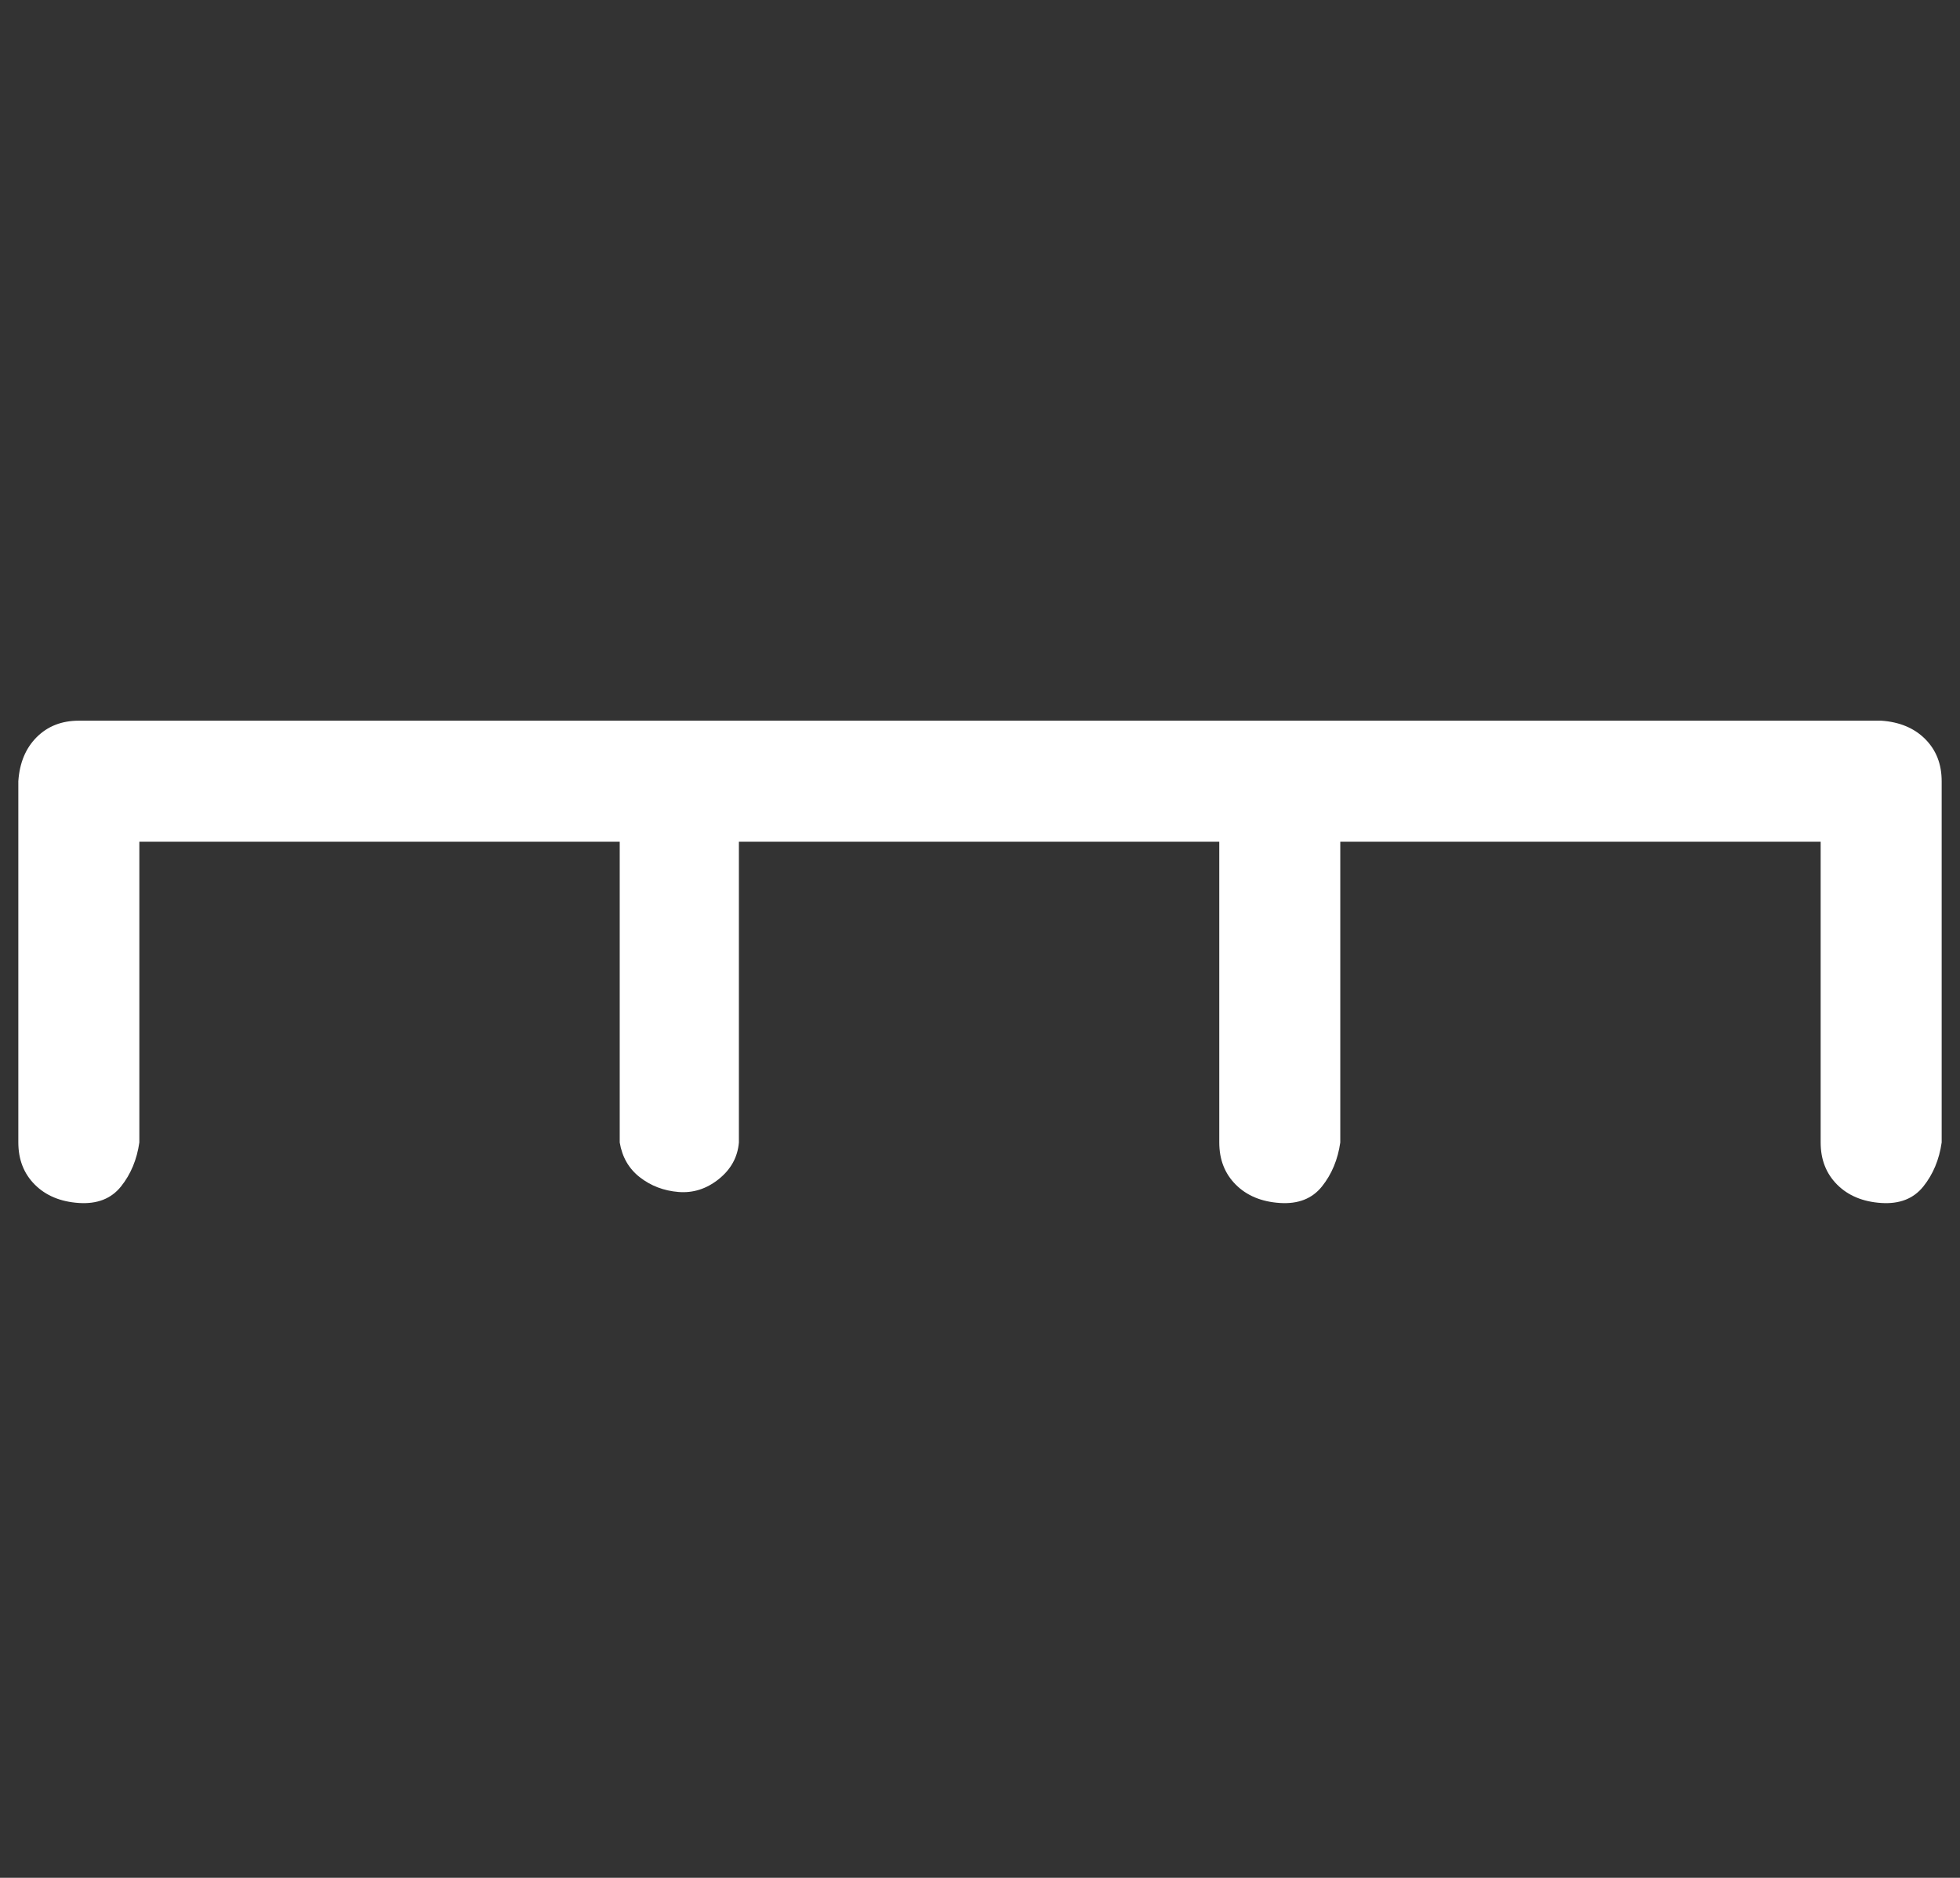 <?xml version="1.0" standalone="no"?>
<!DOCTYPE svg PUBLIC "-//W3C//DTD SVG 1.1//EN" "http://www.w3.org/Graphics/SVG/1.1/DTD/svg11.dtd" >
<svg xmlns="http://www.w3.org/2000/svg" xmlns:xlink="http://www.w3.org/1999/xlink" version="1.1" viewBox="-10 0 1069 1024">
   <rect x="-10" y="0" width="1069" height="1024" fill="#333333" stroke="none"/>
   <path fill="#ffffff"
d="M1016 393h-983q-14 0 -23 9t-10 24v197q0 14 9 23t24 10t23 -9t10 -24v-164h262v164q2 12 11 19t21 8t22 -7t11 -20v-164h262v164q0 14 9 23t24 10t23 -9t10 -24v-164h262v164q0 14 9 23t24 10t23 -9t10 -24v-197q0 -14 -9 -23t-24 -10z" />
</svg>
